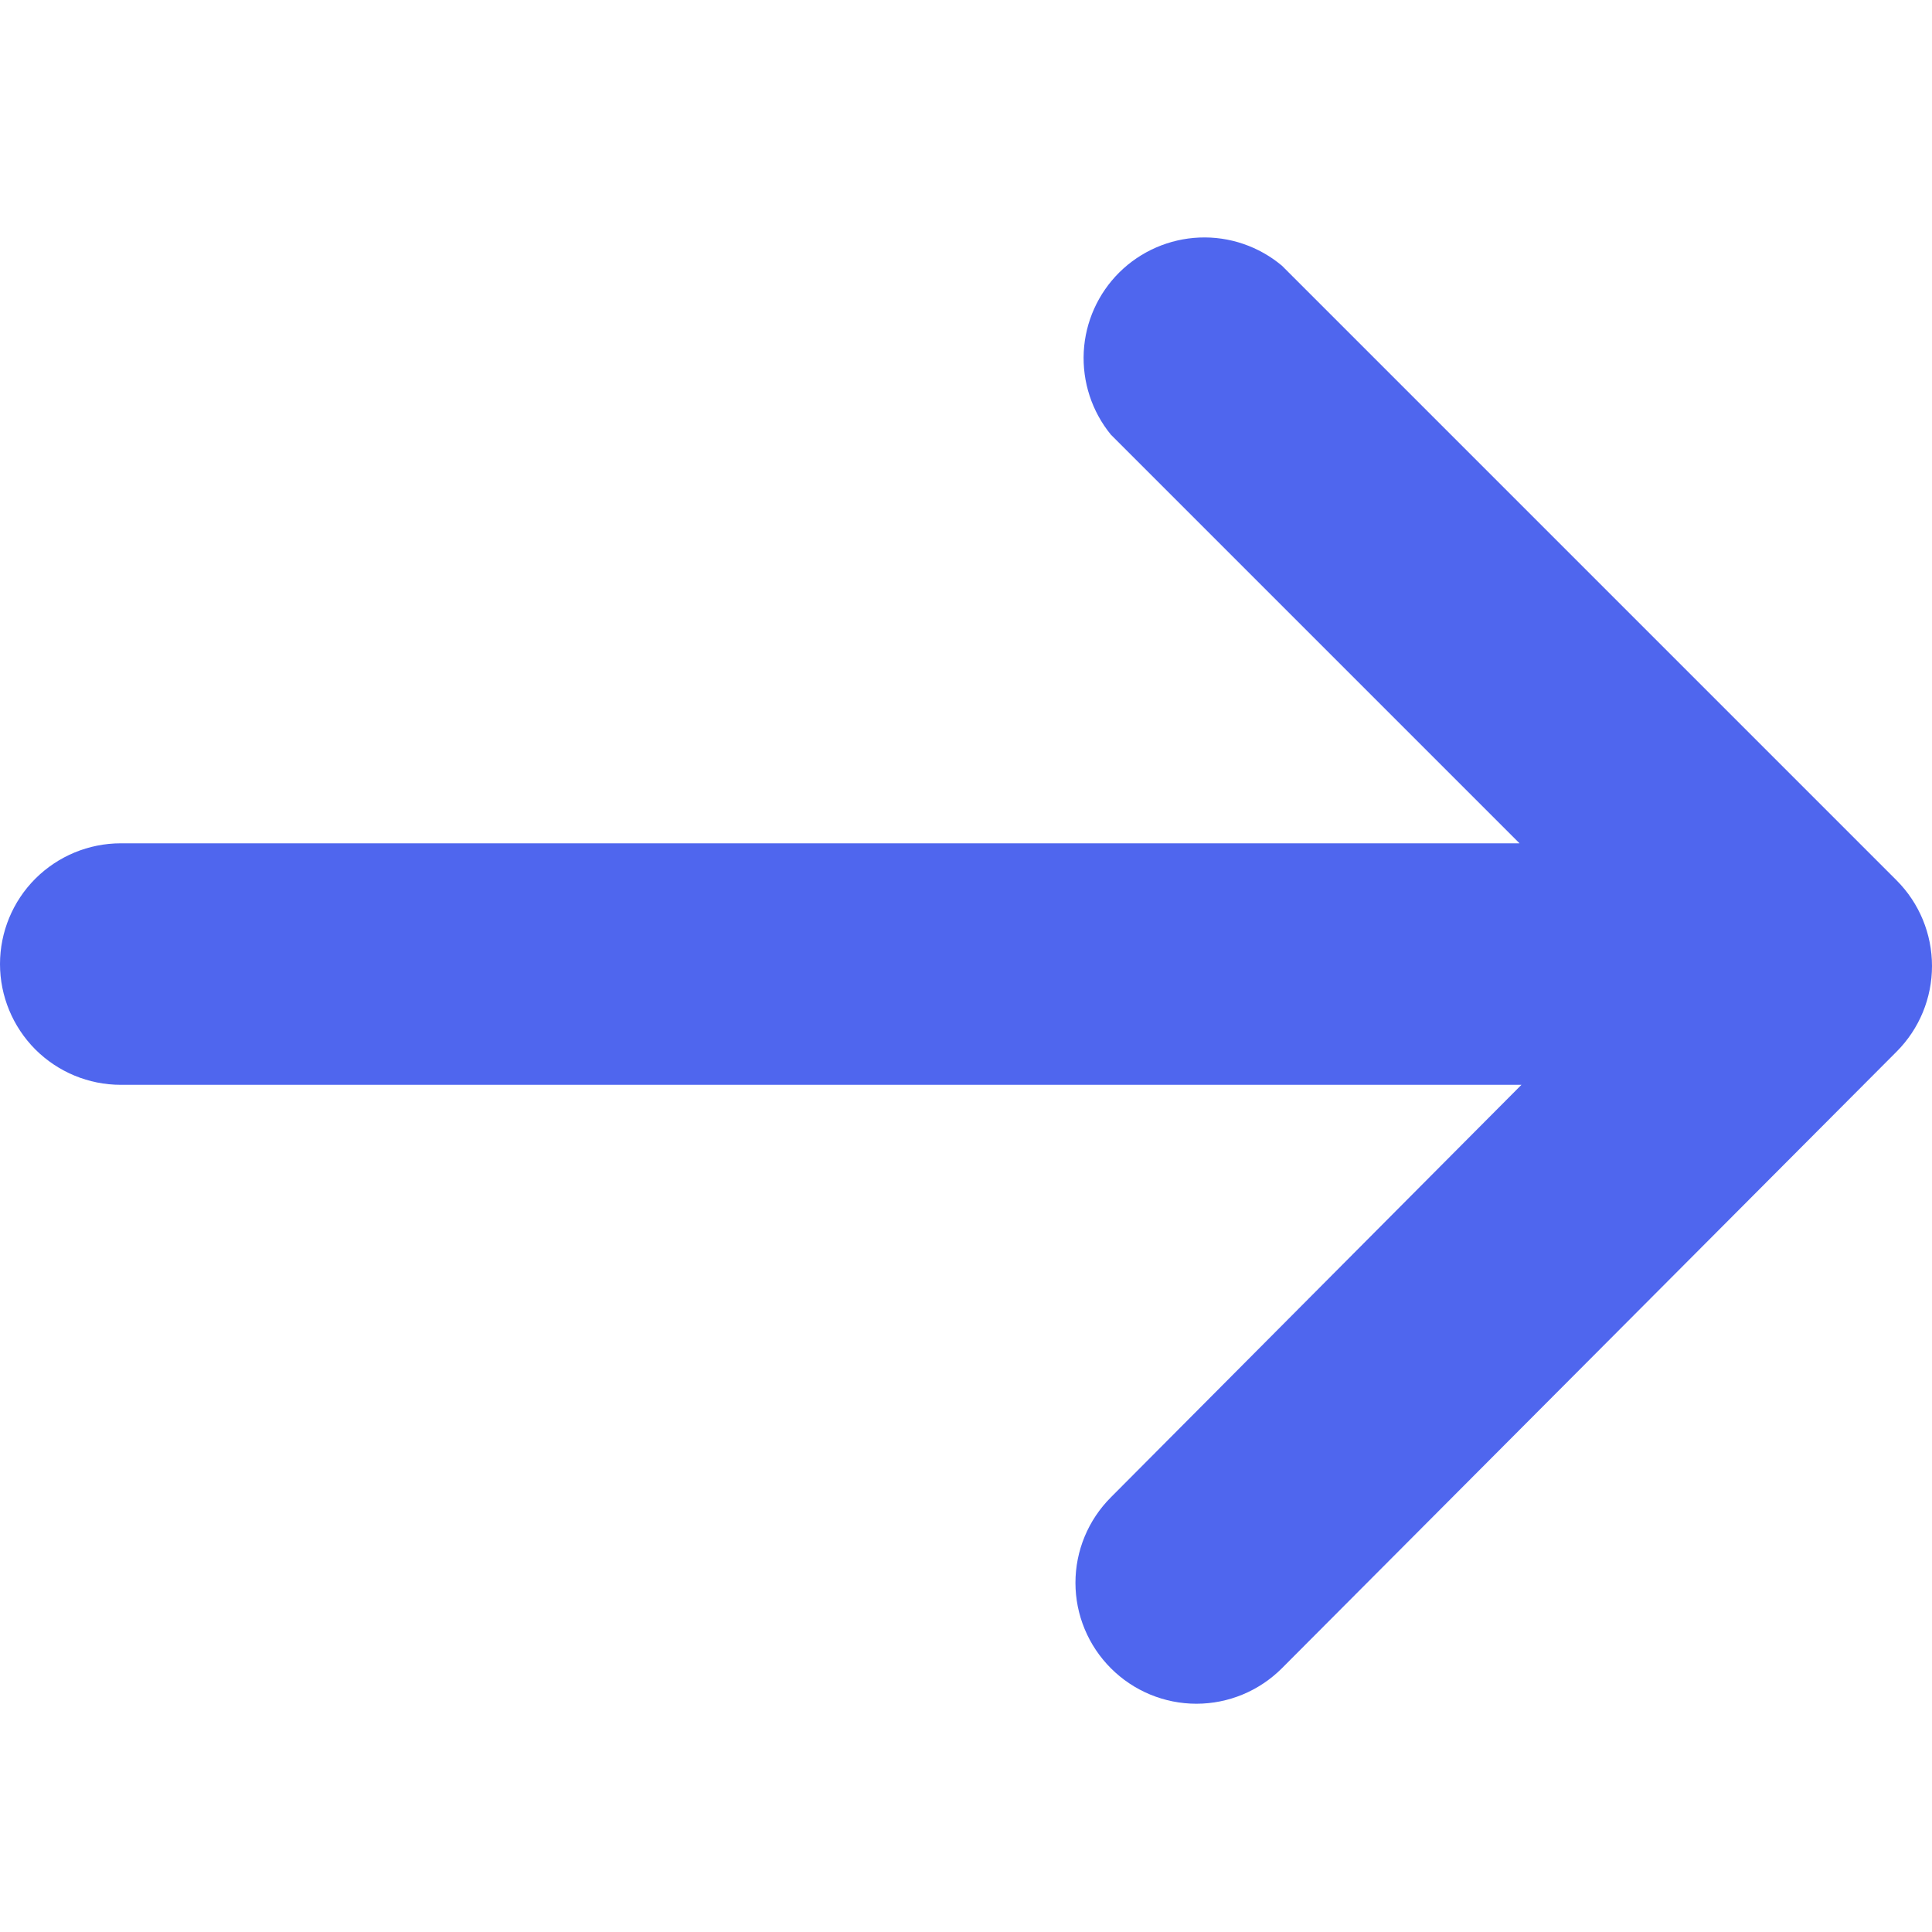 <svg width="20" height="20" viewBox="0 0 20 20" fill="none" xmlns="http://www.w3.org/2000/svg">
<g clip-path="url(#clip0)">
<path d="M19.635 9.115L13.27 2.75C13.031 2.55 12.727 2.446 12.416 2.459C12.105 2.472 11.81 2.6 11.588 2.819C11.367 3.038 11.235 3.332 11.219 3.642C11.203 3.953 11.303 4.259 11.5 4.5L15.73 8.73H1.25C0.918 8.73 0.601 8.862 0.366 9.096C0.132 9.33 0 9.648 0 9.98C0 10.311 0.132 10.629 0.366 10.864C0.601 11.098 0.918 11.23 1.25 11.23H15.75L11.5 15.5C11.265 15.735 11.133 16.053 11.133 16.385C11.133 16.717 11.265 17.035 11.5 17.27C11.735 17.505 12.053 17.637 12.385 17.637C12.717 17.637 13.035 17.505 13.27 17.27L19.635 10.885C19.869 10.65 20 10.332 20 10C20 9.668 19.869 9.35 19.635 9.115Z" fill="#4F66EE"/>
</g>
<defs>
<clipPath id="clip0">
<path d="M0 0H20V20H0V0Z" fill="white"/>
</clipPath>
</defs>
</svg>
